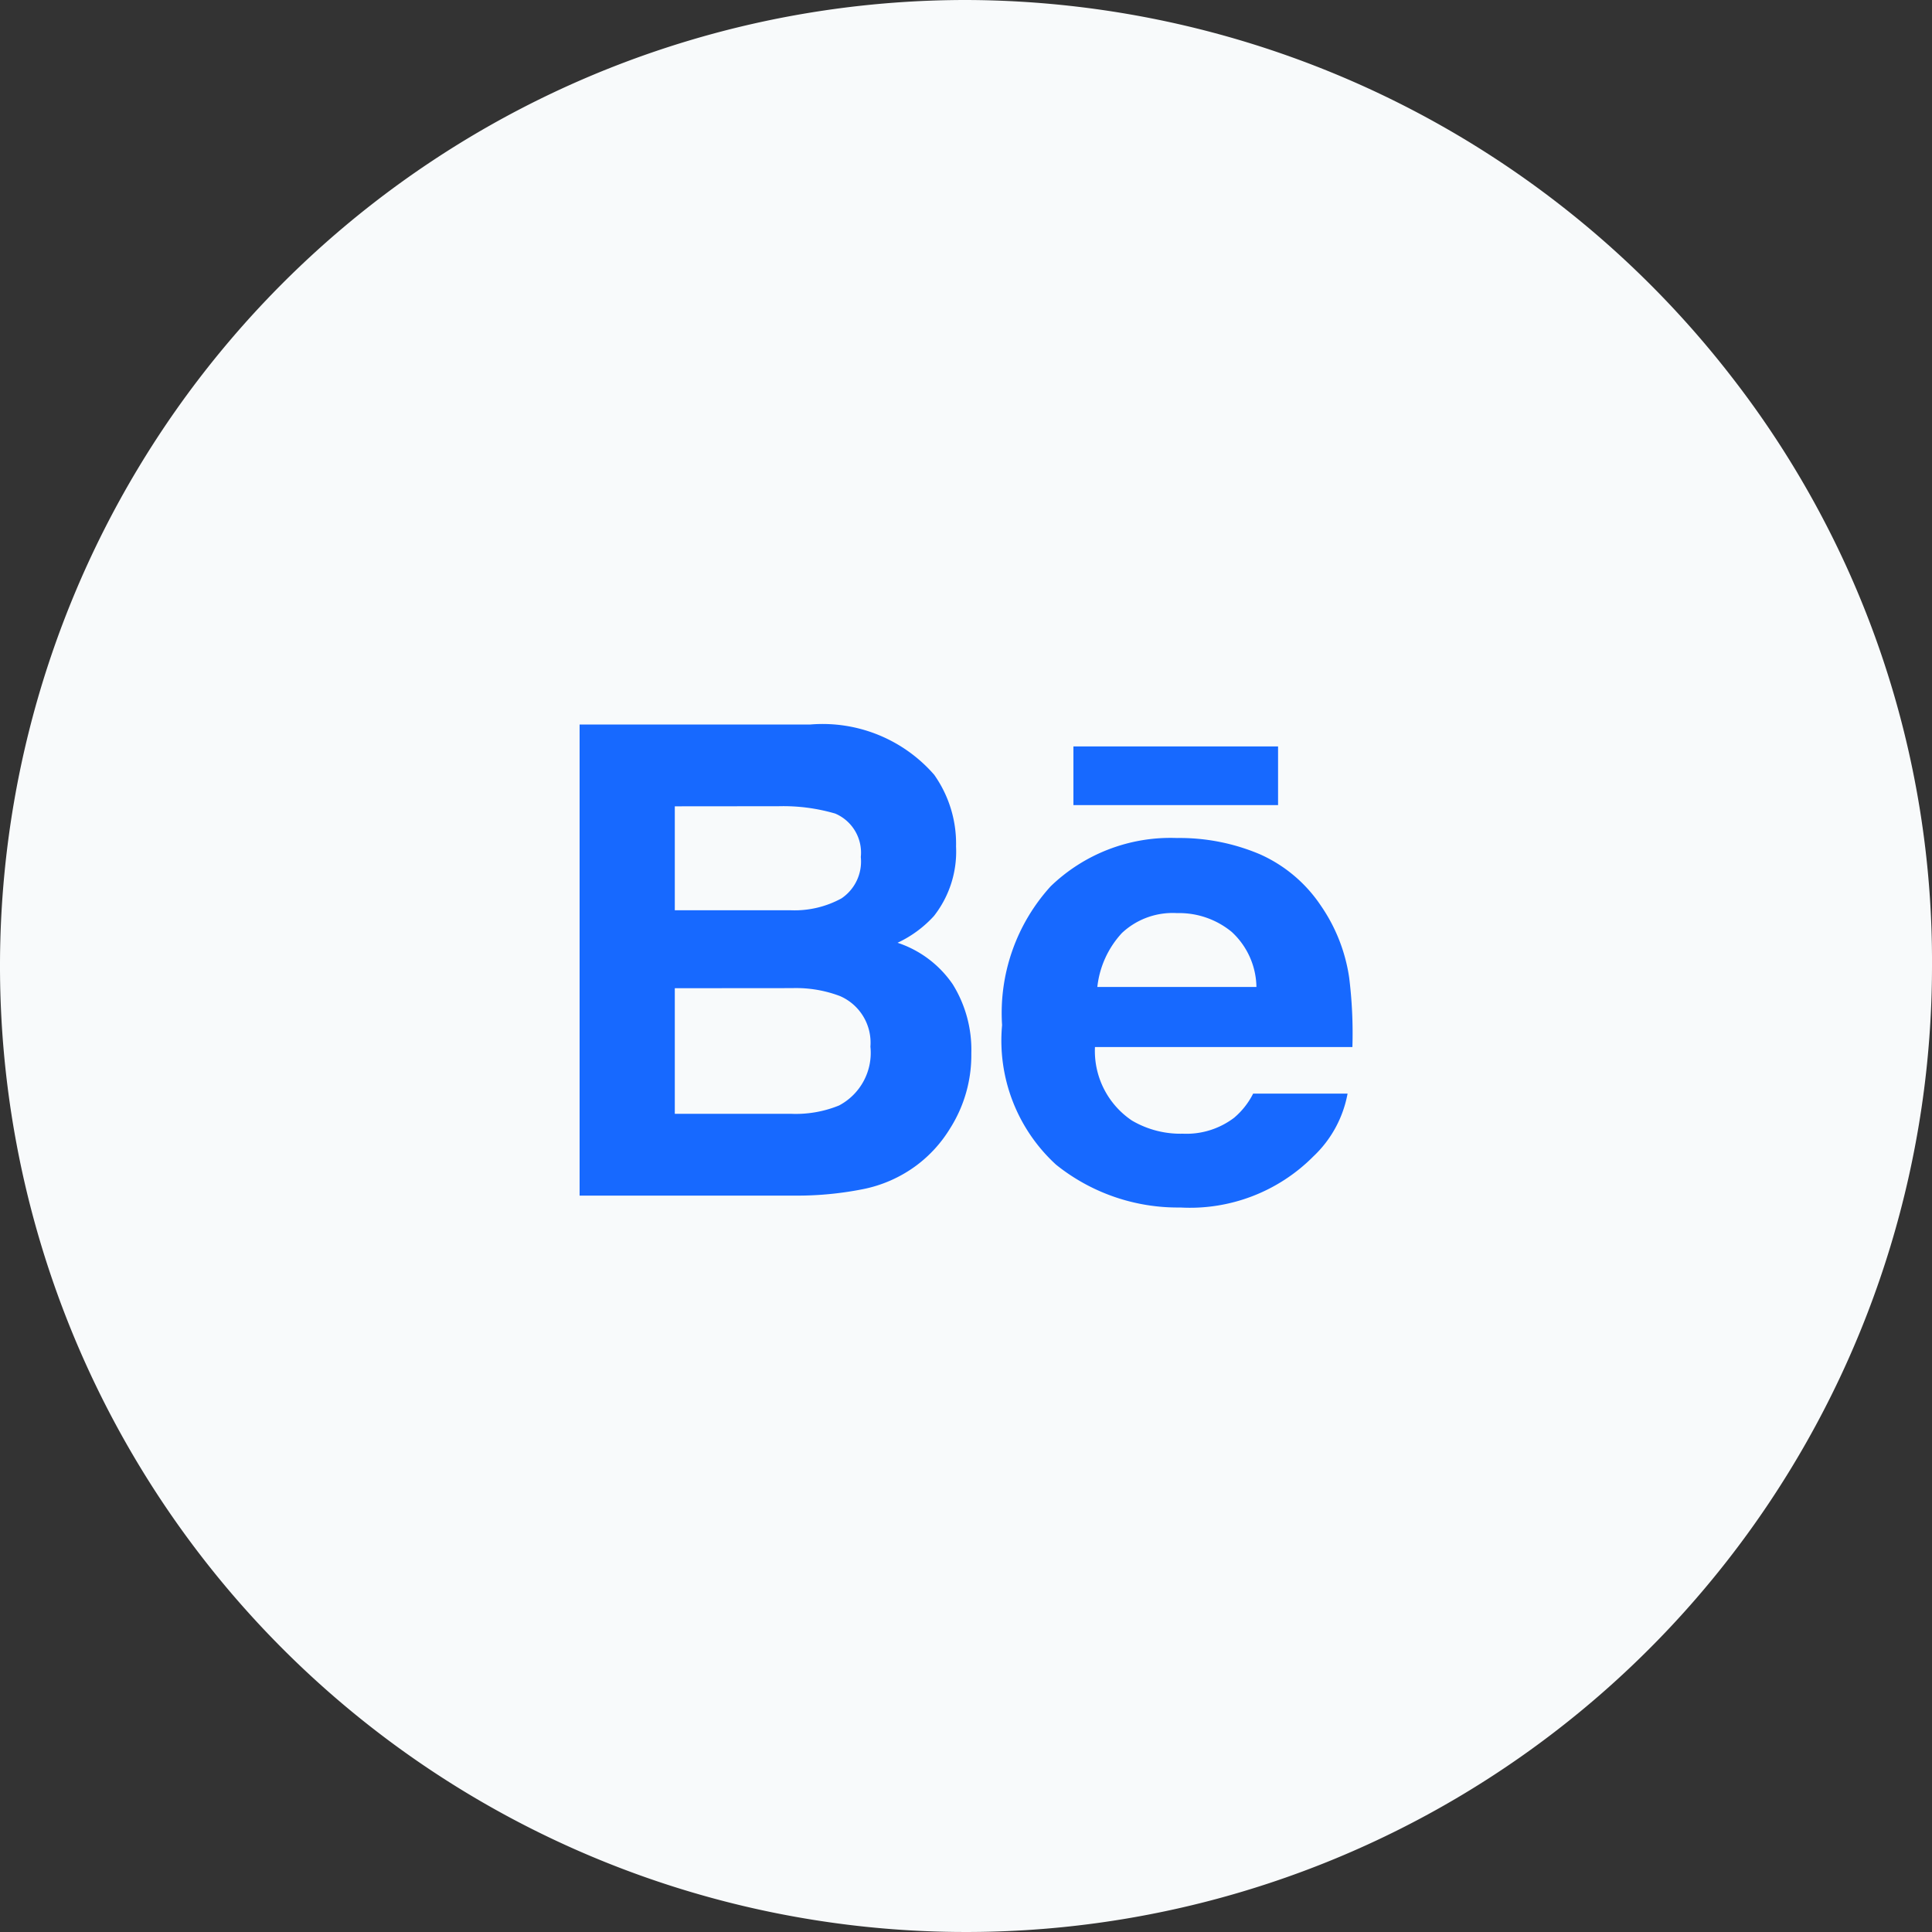 <svg id="Behance" xmlns="http://www.w3.org/2000/svg" width="40" height="40" viewBox="0 0 40 40">
  <rect x="0" y="0" width="40" height="40" fill="#333333" stroke="none"/>
  <path id="Img" d="M20,0A20.113,20.113,0,0,1,35.865,7.82,19.7,19.7,0,0,1,40,20,20,20,0,1,1,20,0Z" fill="#f8fafb"/>
  <path id="Behance-2" data-name="Behance" d="M12.438,10a4.024,4.024,0,0,1-2.574-.887A3.482,3.482,0,0,1,8.747,6.225,3.9,3.9,0,0,1,9.753,3.35a3.574,3.574,0,0,1,2.615-1,4.259,4.259,0,0,1,1.72.338A2.969,2.969,0,0,1,15.35,3.755a3.517,3.517,0,0,1,.584,1.491A9.356,9.356,0,0,1,16,6.678H10.67A1.735,1.735,0,0,0,11.436,8.2a1.982,1.982,0,0,0,1.055.272,1.631,1.631,0,0,0,1.06-.33,1.592,1.592,0,0,0,.394-.5H15.9a2.376,2.376,0,0,1-.708,1.3A3.6,3.6,0,0,1,12.438,10Zm-.069-6.095a1.535,1.535,0,0,0-1.141.412,1.959,1.959,0,0,0-.509,1.117h3.294A1.582,1.582,0,0,0,13.5,4.293,1.712,1.712,0,0,0,12.369,3.905ZM4.455,9.754H0V0H4.778A3.064,3.064,0,0,1,7.34,1.039a2.469,2.469,0,0,1,.454,1.489,2.16,2.16,0,0,1-.457,1.436,2.378,2.378,0,0,1-.754.555,2.233,2.233,0,0,1,1.143.861A2.569,2.569,0,0,1,8.11,6.81a2.828,2.828,0,0,1-.441,1.555,2.72,2.72,0,0,1-.7.768,2.757,2.757,0,0,1-1.116.49A7,7,0,0,1,4.455,9.754ZM1.971,5.46v2.6h2.4a2.369,2.369,0,0,0,1-.172,1.232,1.232,0,0,0,.65-1.218,1.051,1.051,0,0,0-.629-1.047,2.563,2.563,0,0,0-.989-.165Zm0-3.766V3.846h2.4A2.022,2.022,0,0,0,5.422,3.6a.919.919,0,0,0,.4-.856.879.879,0,0,0-.53-.9,3.826,3.826,0,0,0-1.17-.152Zm12.49-.025H10.224V.454h4.237V1.668Z" transform="translate(12 15)" fill="#1769ff"/>
</svg>
